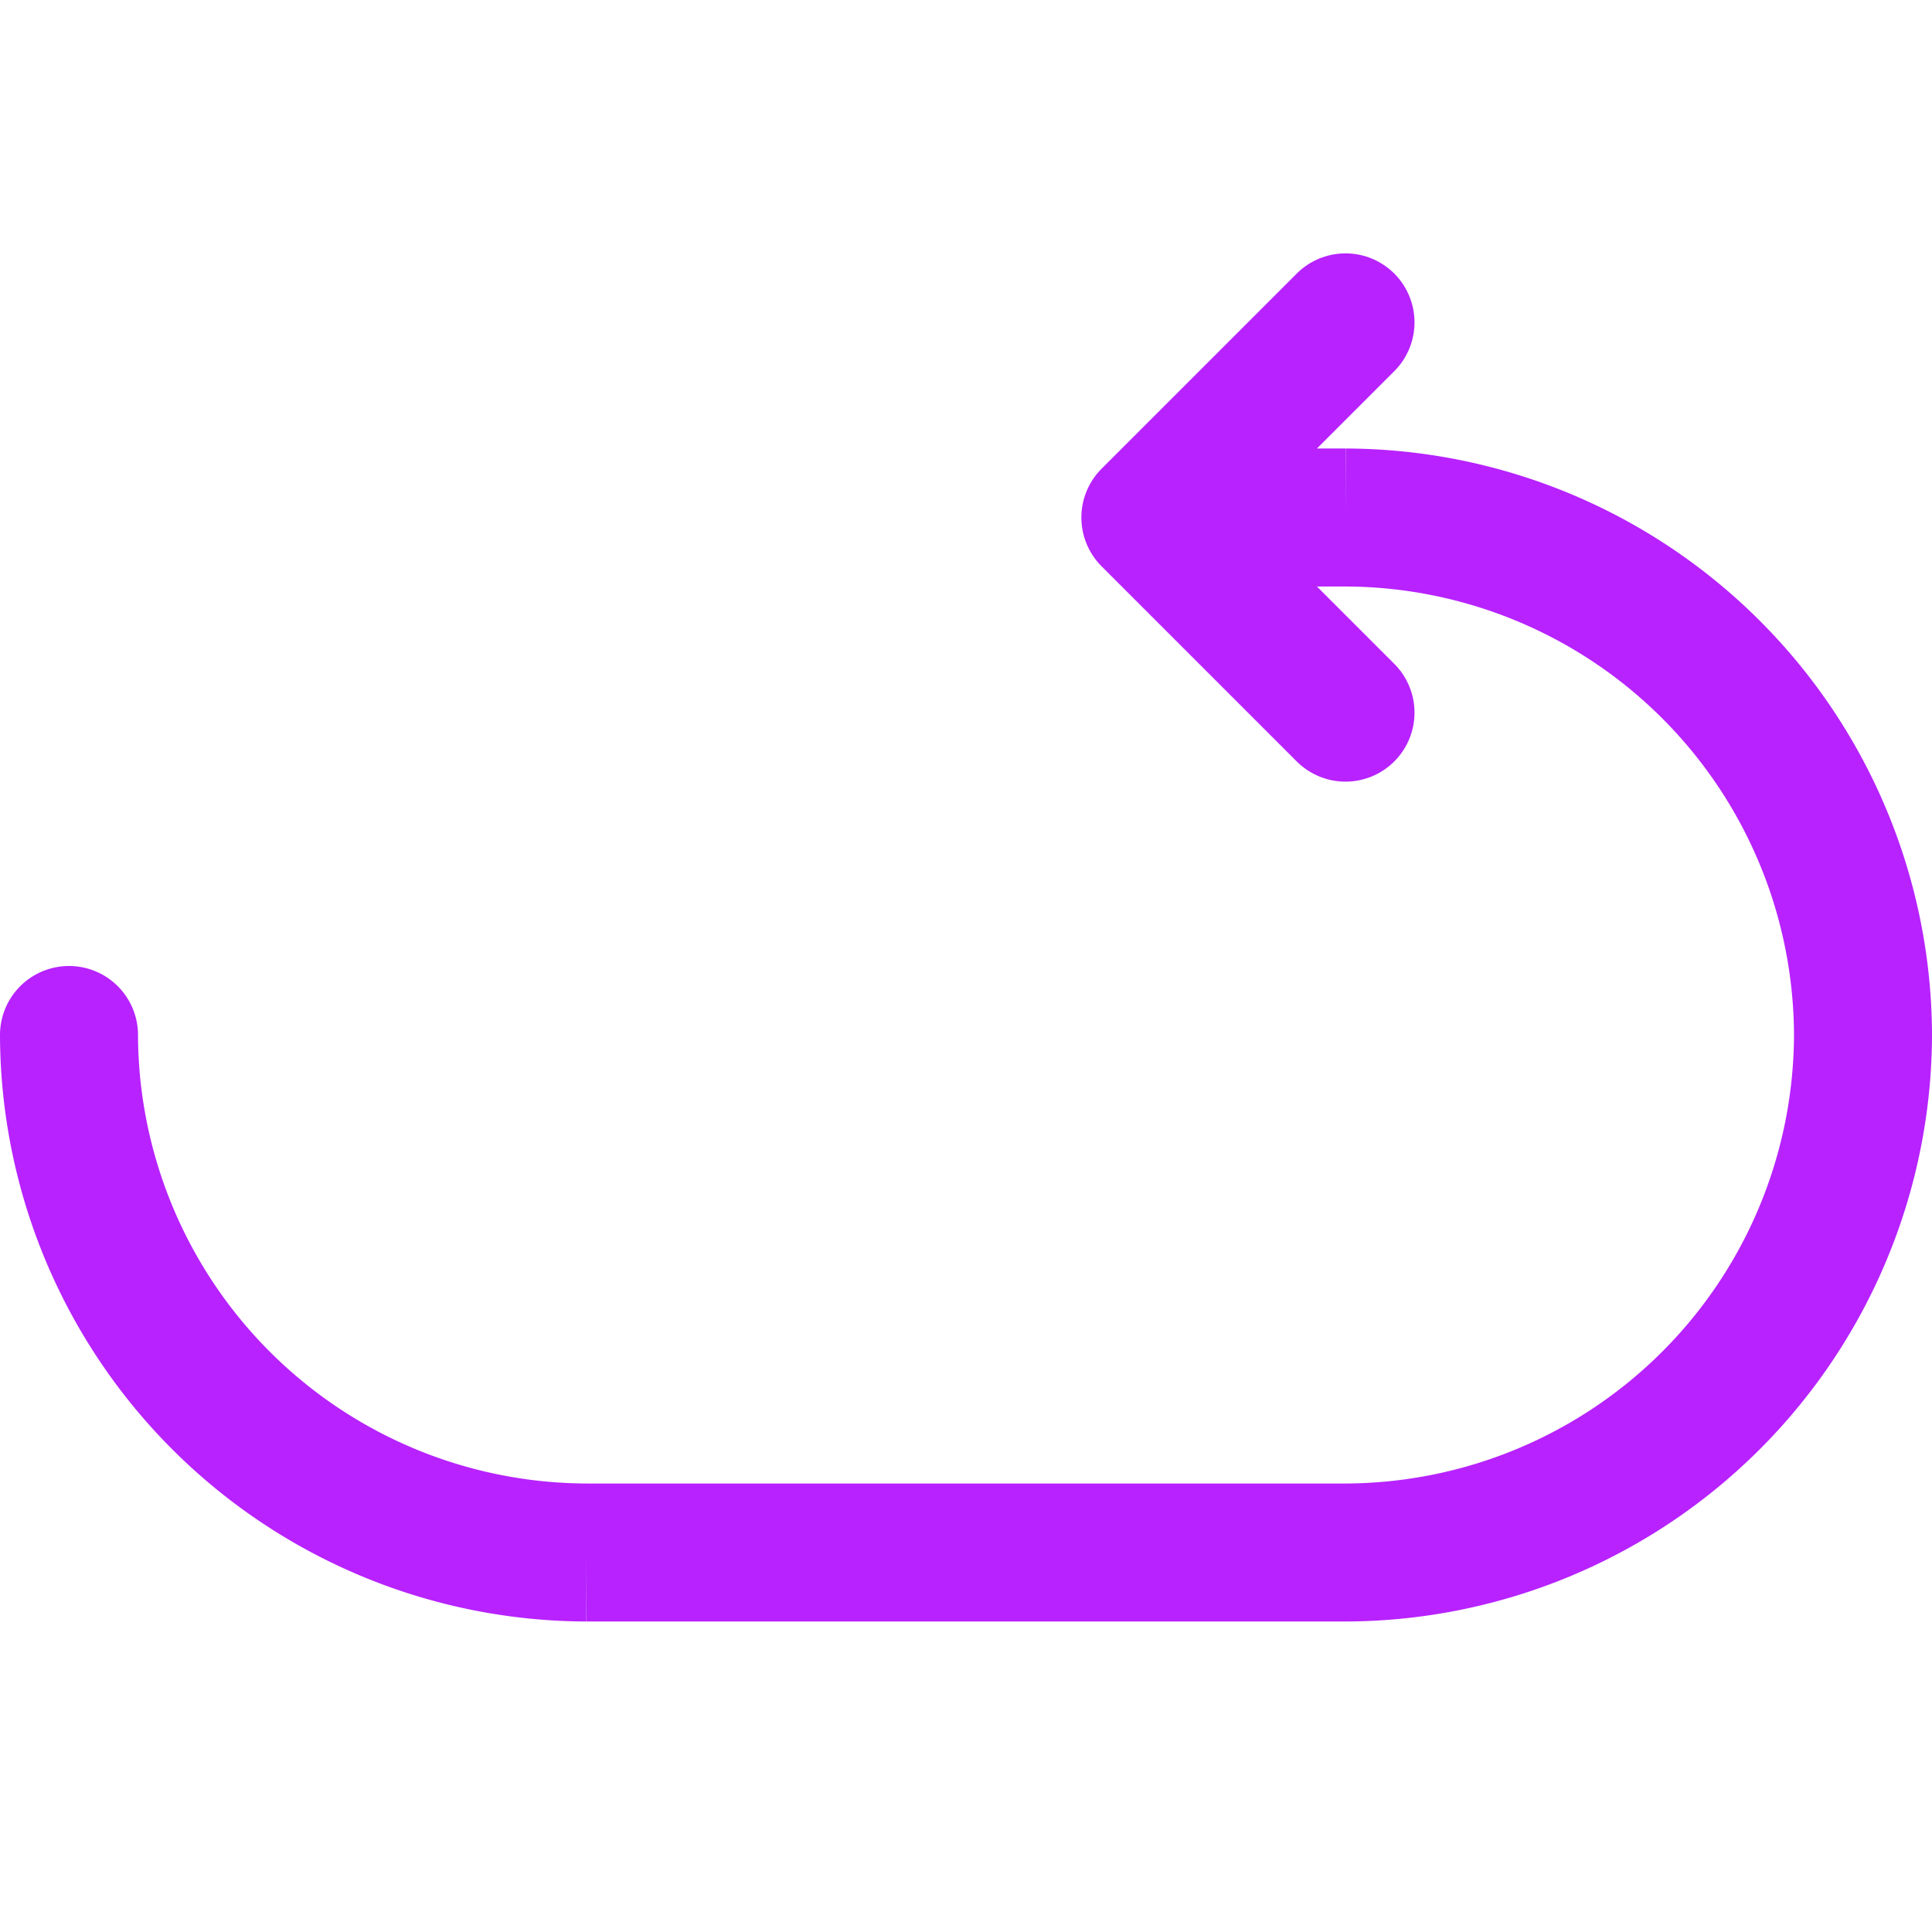 <svg xmlns="http://www.w3.org/2000/svg" width="28" height="28">
  <g id="Group_711" data-name="Group 711" transform="translate(-5359 -4617)">
    <path id="Path_2075" data-name="Path 2075" d="M2762,2787.5h.5a7.522,7.522,0,0,1,7.5,7.5h0a7.522,7.522,0,0,1-7.5,7.5h-11a7.522,7.522,0,0,1-7.5-7.5h0" transform="translate(2616 1837)" fill="none" stroke="#b722ff" stroke-linecap="round" stroke-width="2"/>
    <path id="Path_2076" data-name="Path 2076" d="M2762.5,2790.328l-2.828-2.828,2.828-2.828" transform="translate(2616 1837)" fill="none" stroke="#b722ff" stroke-linecap="round" stroke-linejoin="round" stroke-width="2"/>
    <g id="Rectangle_76" data-name="Rectangle 76" transform="translate(5359 4617)" fill="#fff" stroke="#707070" stroke-width="1" opacity="0">
      <rect width="28" height="28" stroke="none"/>
      <rect x="0.5" y="0.5" width="27" height="27" fill="none"/>
    </g>
  </g>
</svg>
